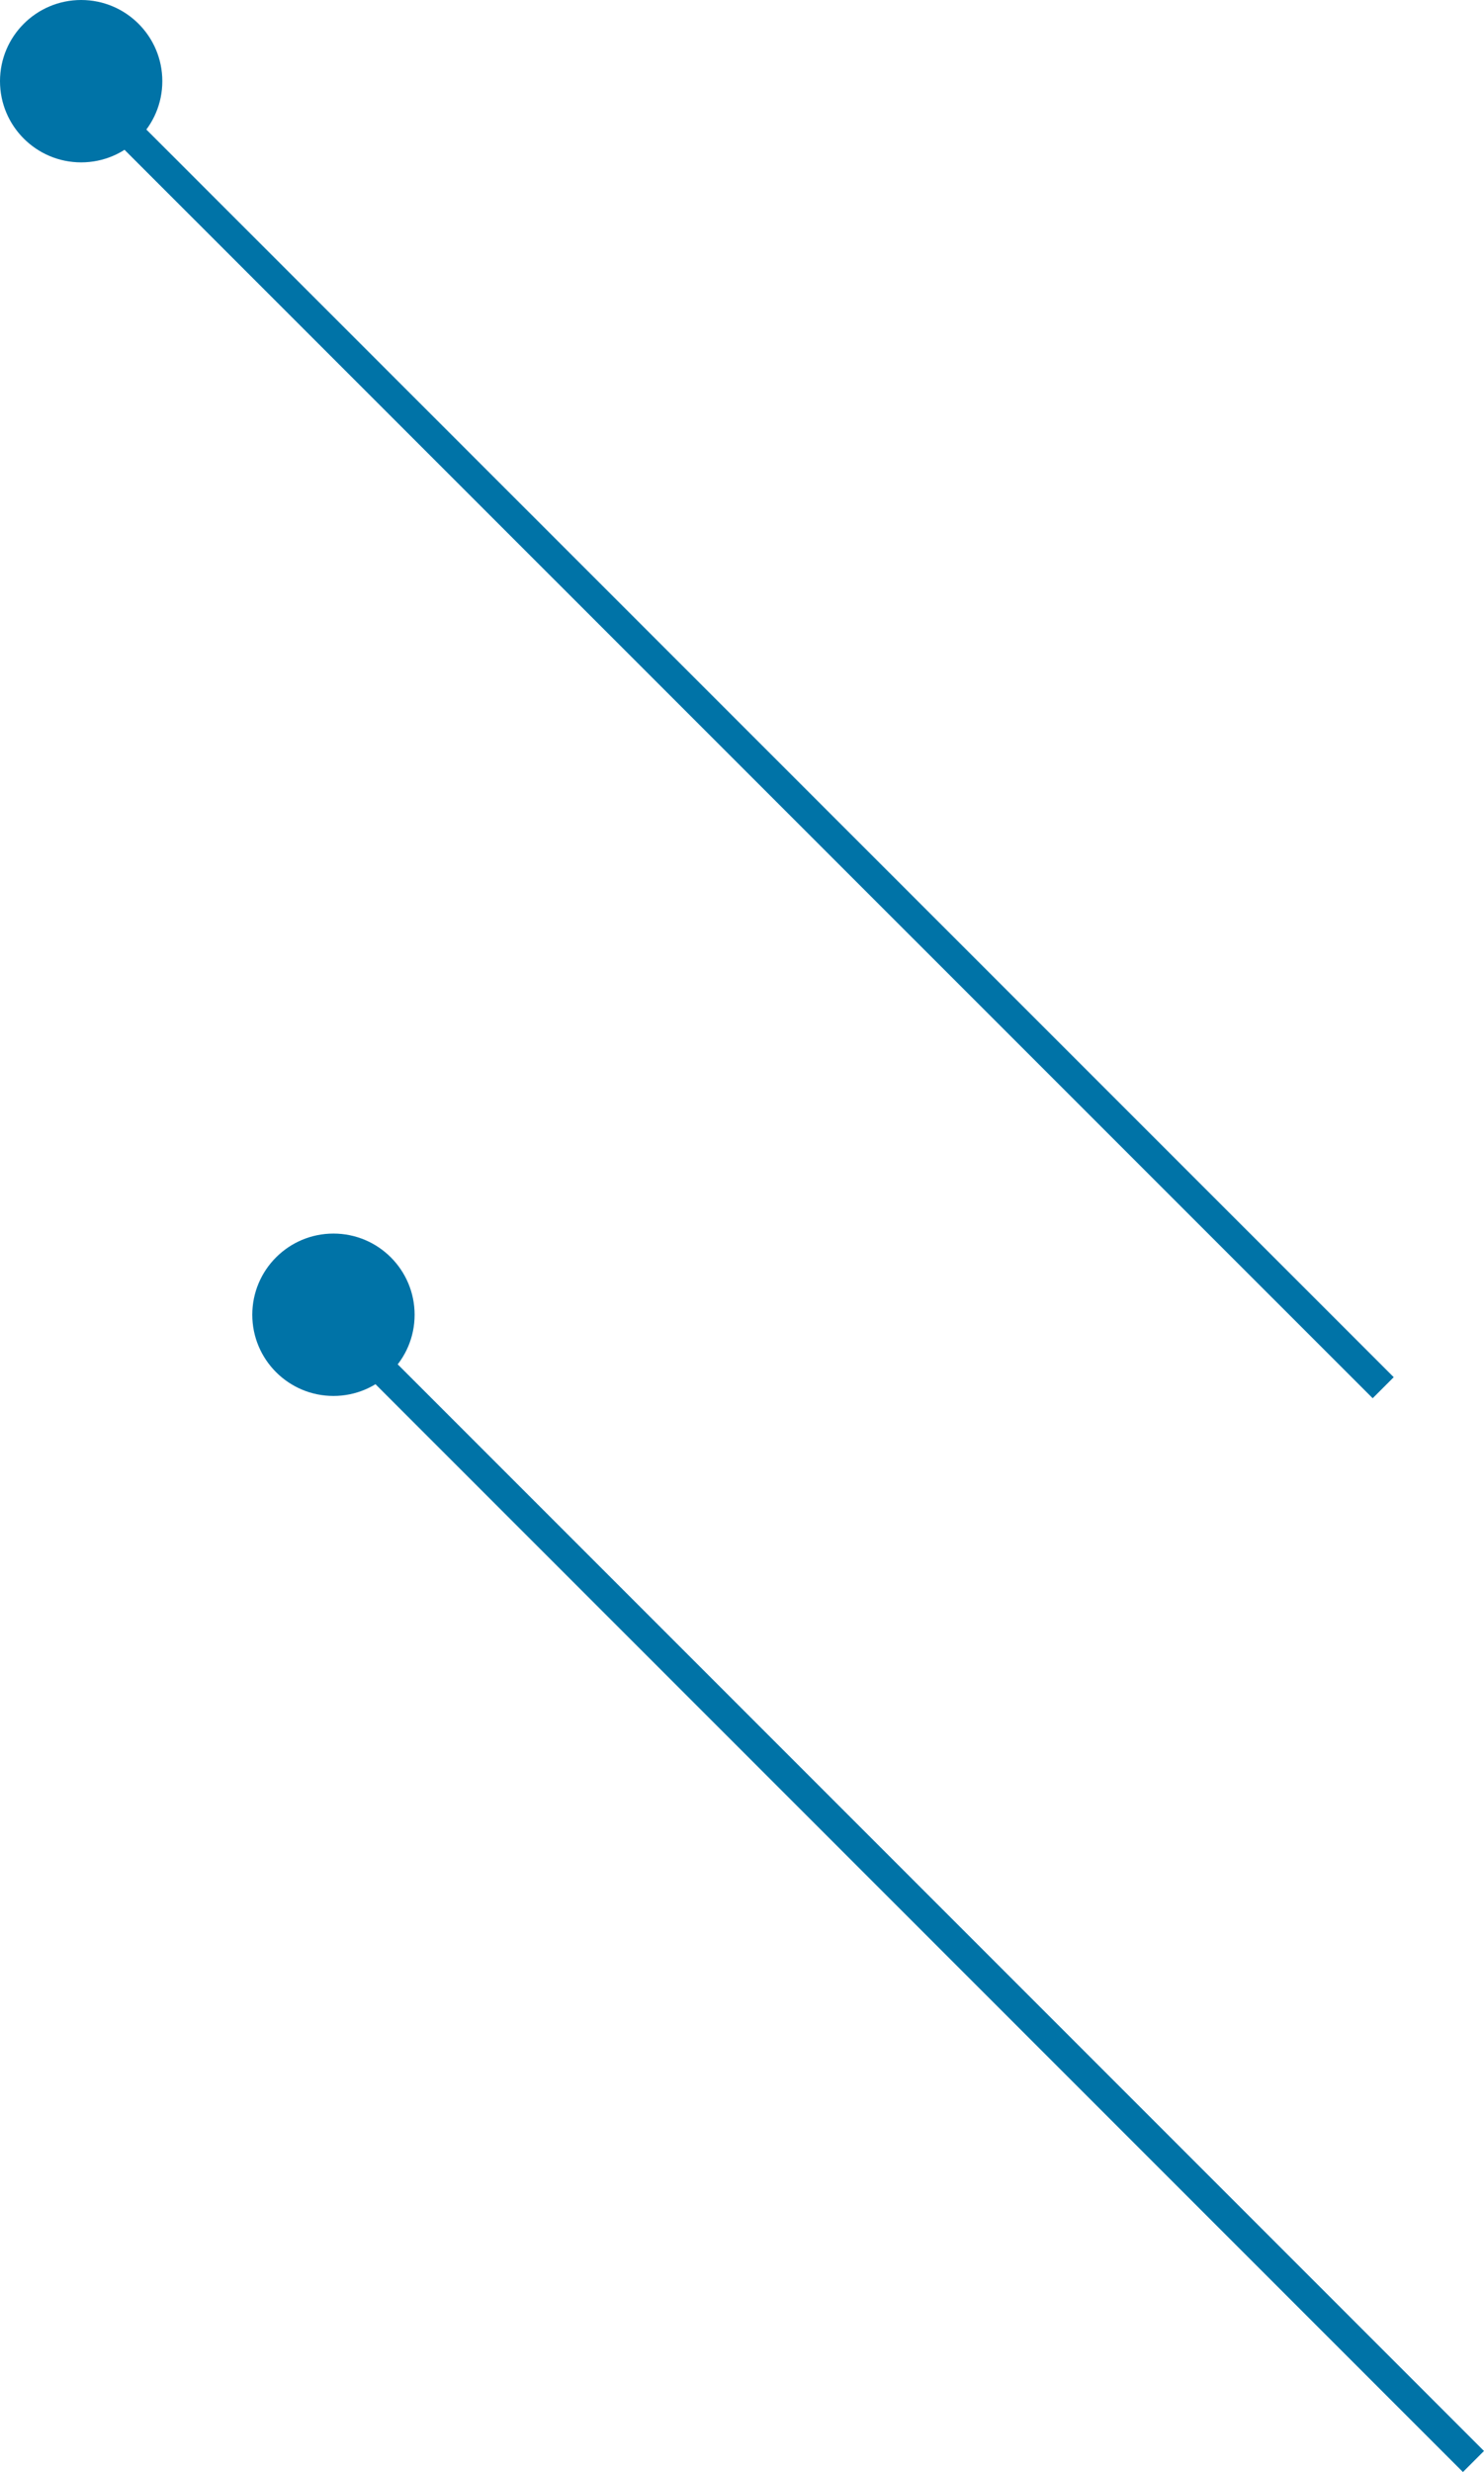 <svg xmlns="http://www.w3.org/2000/svg" viewBox="0 0 102.76 171.12"><defs><style>.cls-1{fill:none;stroke:#0073a7;stroke-miterlimit:10;stroke-width:2.06px;}.cls-2{fill:#0073a7;}</style></defs><title>Recurso 19</title><g id="Capa_2" data-name="Capa 2"><g id="Capa_1-2" data-name="Capa 1"><line class="cls-1" x1="5.47" y1="5.76" x2="95.78" y2="96.06"/><circle class="cls-2" cx="5.62" cy="5.62" r="5.62"/><line class="cls-1" x1="23.07" y1="91.43" x2="102.03" y2="170.39"/><circle class="cls-2" cx="23.09" cy="91.01" r="5.62"/></g></g></svg>